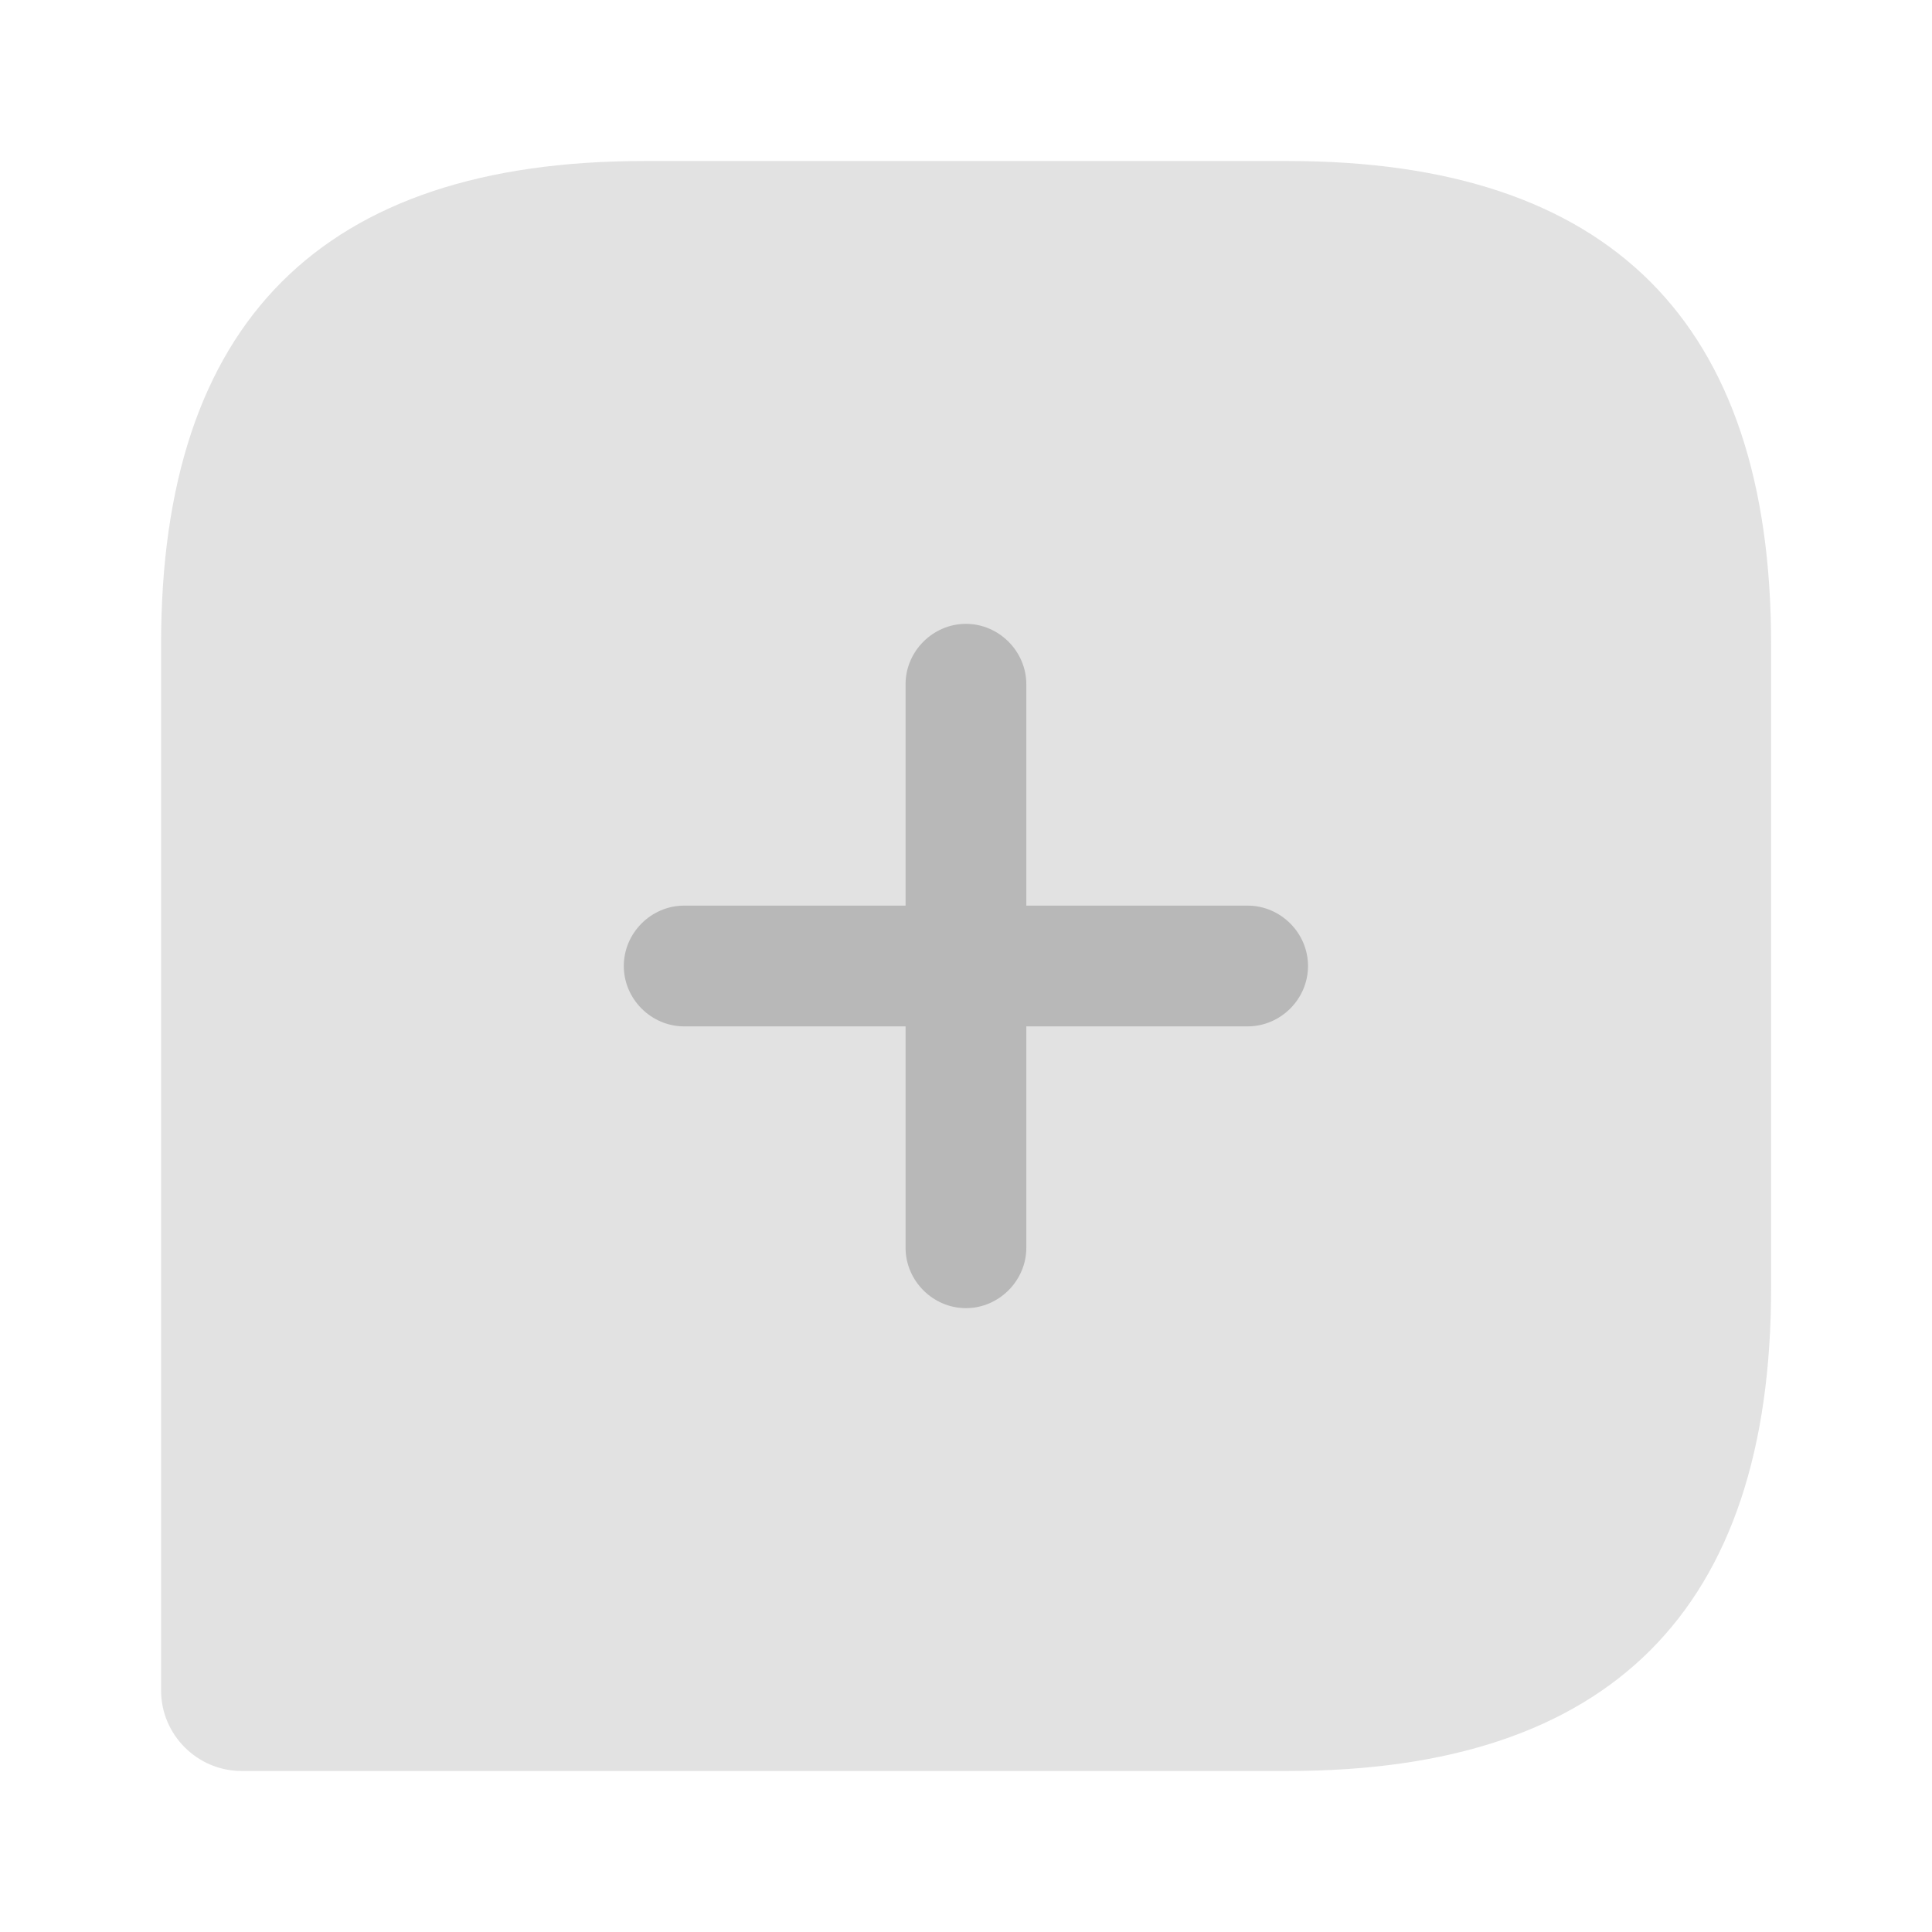 <svg width="32" height="32" viewBox="0 0 32 32" fill="none" xmlns="http://www.w3.org/2000/svg">
<path opacity="0.4" d="M21.335 2.667H10.668C5.335 2.667 2.668 5.333 2.668 10.667V28C2.668 28.733 3.268 29.333 4.001 29.333H21.335C26.668 29.333 29.335 26.667 29.335 21.333V10.667C29.335 5.333 26.668 2.667 21.335 2.667Z" fill="#B8B8B8"/>
<path d="M20.665 15H16.999V11.333C16.999 10.787 16.545 10.333 15.999 10.333C15.452 10.333 14.999 10.787 14.999 11.333V15H11.332C10.785 15 10.332 15.453 10.332 16C10.332 16.547 10.785 17 11.332 17H14.999V20.667C14.999 21.213 15.452 21.667 15.999 21.667C16.545 21.667 16.999 21.213 16.999 20.667V17H20.665C21.212 17 21.665 16.547 21.665 16C21.665 15.453 21.212 15 20.665 15Z" fill="#B8B8B8"/>
</svg>
